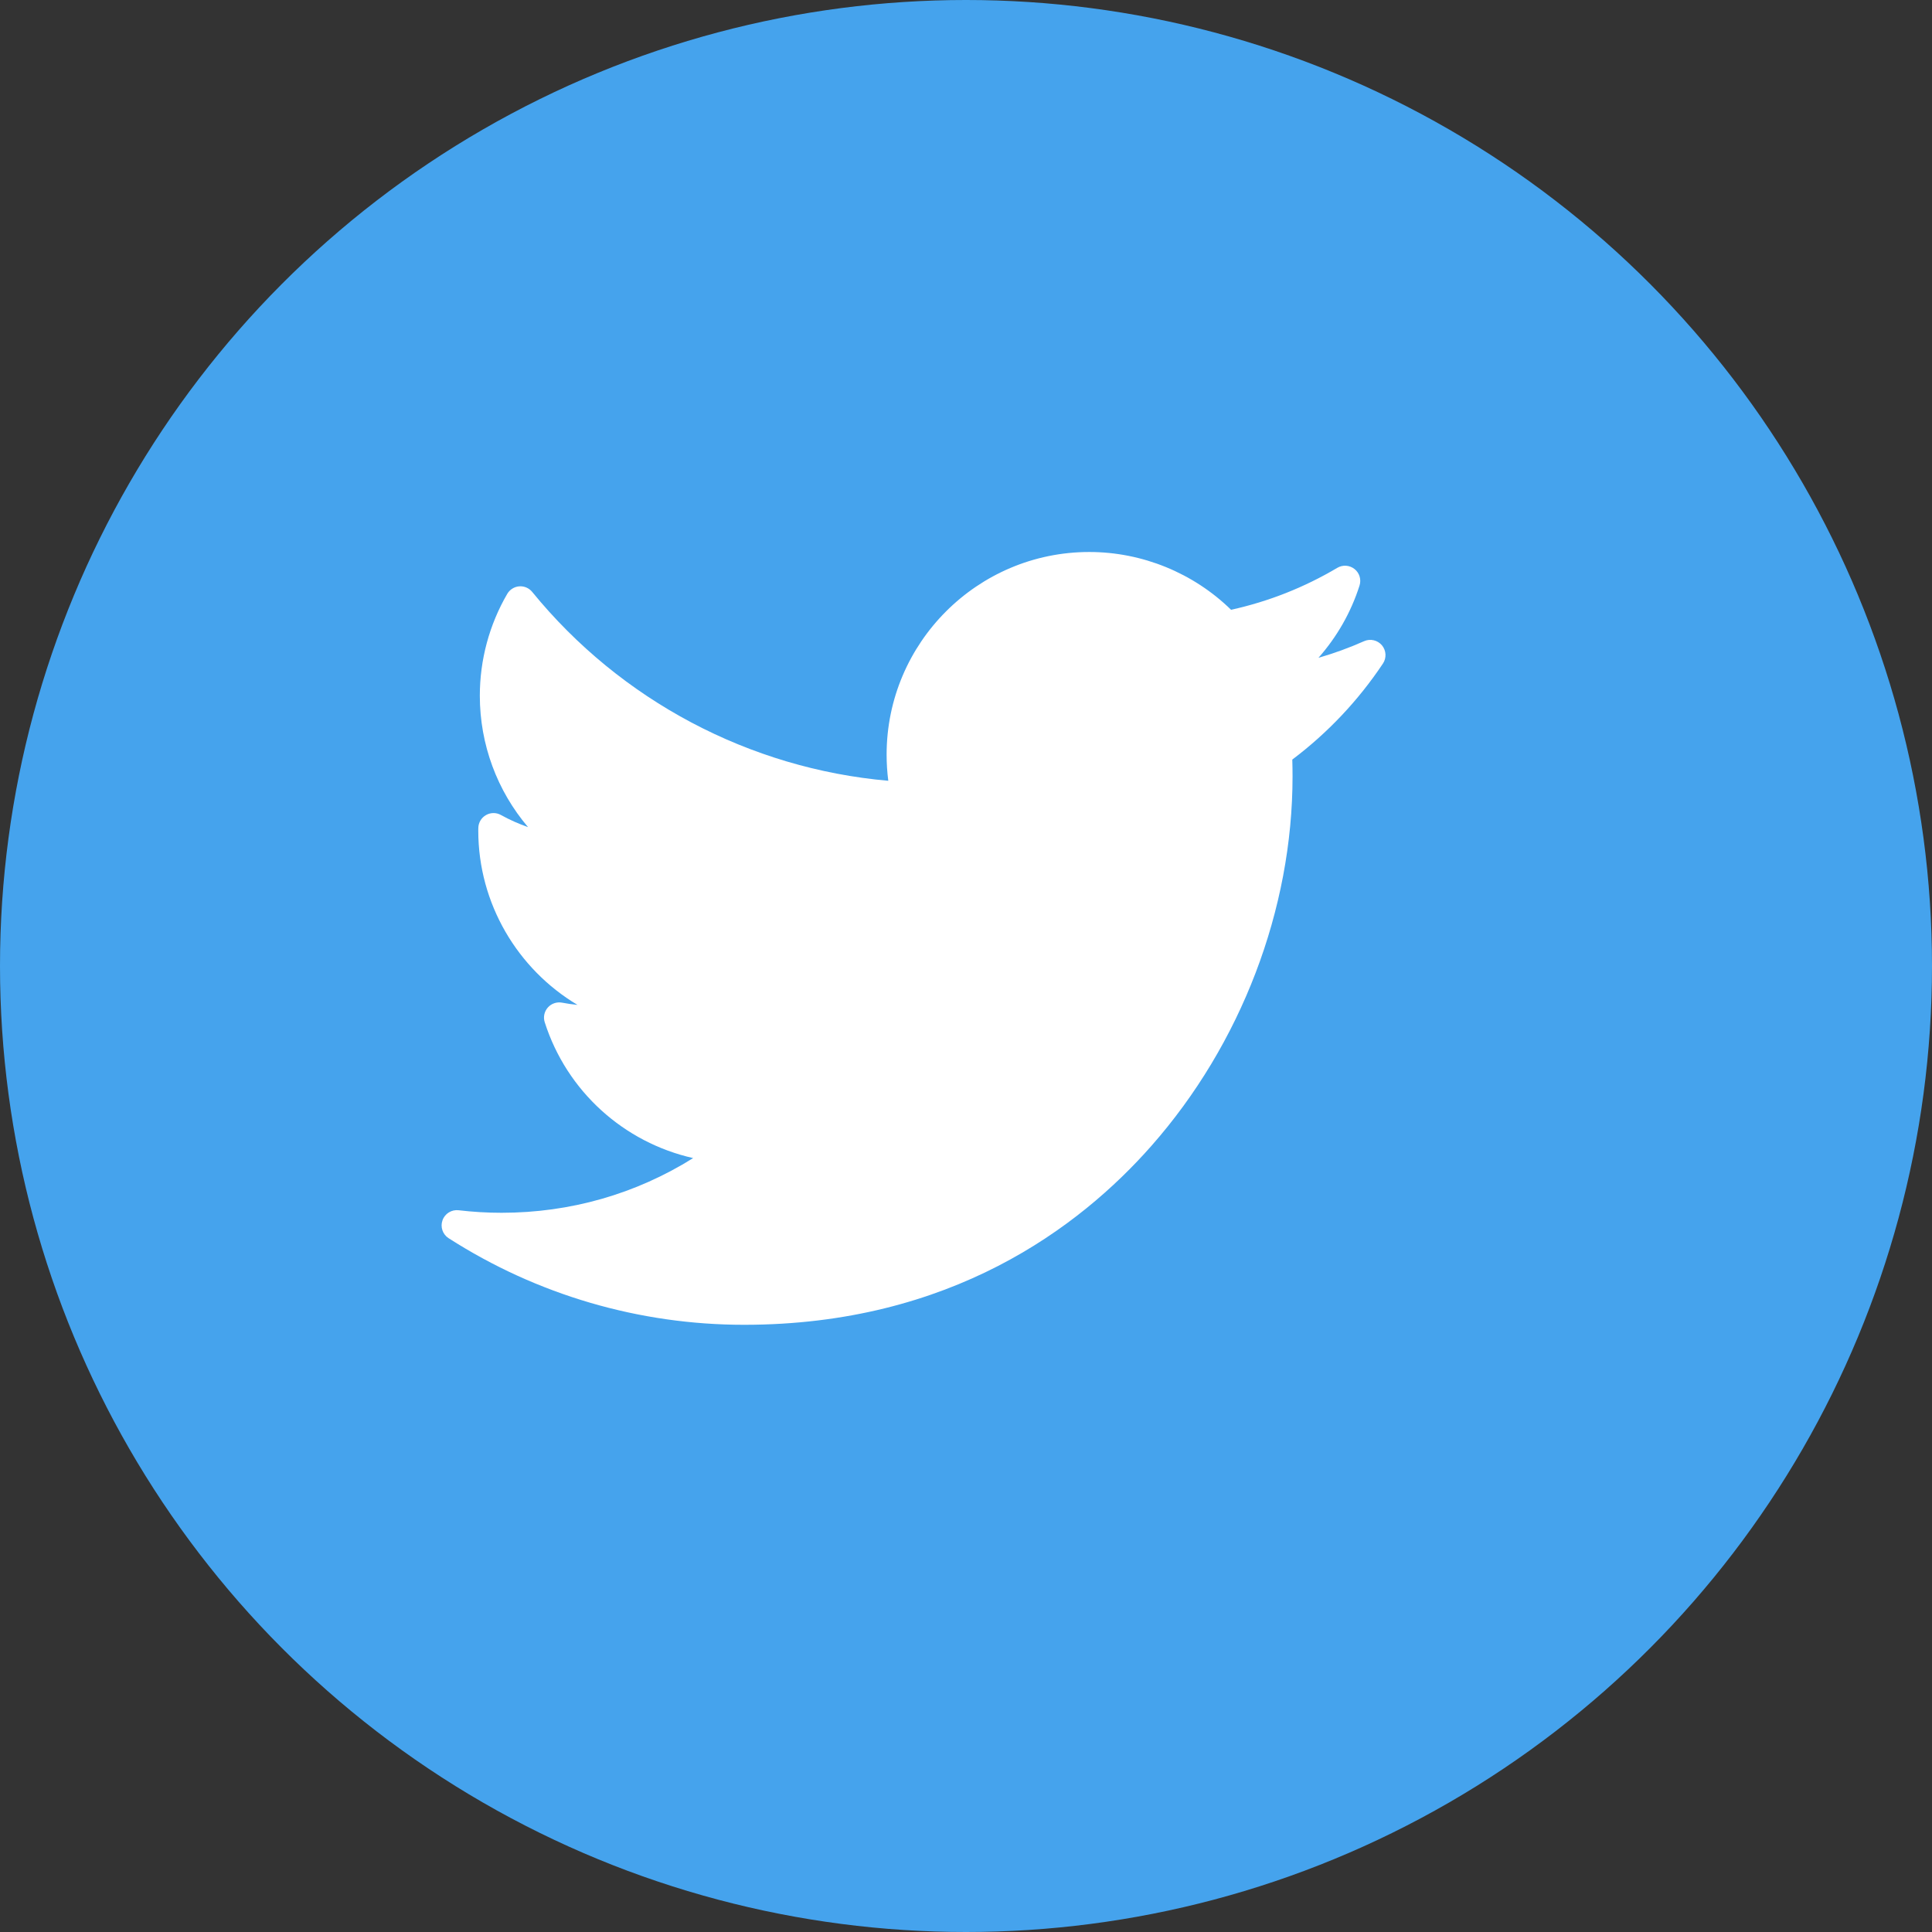 <svg width="45" height="45" viewBox="0 0 45 45" fill="none" xmlns="http://www.w3.org/2000/svg">
<rect x="0" y="0" width="45" height="45" fill="#333333" stroke="none"/>
<circle cx="22.5" cy="22.5" r="22.5" fill="#45A3ED"/>
<path d="M31.773 14.934C31.427 15.088 31.072 15.217 30.709 15.322C31.139 14.836 31.467 14.264 31.666 13.639C31.711 13.499 31.665 13.345 31.55 13.254C31.434 13.162 31.275 13.151 31.148 13.226C30.377 13.683 29.546 14.011 28.674 14.203C27.796 13.345 26.604 12.857 25.371 12.857C22.768 12.857 20.651 14.974 20.651 17.577C20.651 17.782 20.664 17.985 20.69 18.186C17.46 17.903 14.458 16.316 12.396 13.787C12.323 13.697 12.21 13.648 12.094 13.657C11.978 13.666 11.874 13.732 11.815 13.832C11.397 14.55 11.176 15.37 11.176 16.205C11.176 17.343 11.582 18.422 12.299 19.265C12.081 19.189 11.87 19.095 11.668 18.983C11.559 18.922 11.427 18.923 11.319 18.985C11.211 19.047 11.144 19.16 11.141 19.284C11.14 19.305 11.14 19.326 11.14 19.348C11.14 21.045 12.054 22.573 13.451 23.406C13.331 23.394 13.211 23.377 13.092 23.354C12.969 23.331 12.842 23.374 12.76 23.467C12.677 23.561 12.649 23.691 12.688 23.811C13.204 25.425 14.536 26.612 16.145 26.974C14.81 27.81 13.284 28.248 11.682 28.248C11.347 28.248 11.011 28.228 10.682 28.189C10.519 28.17 10.362 28.266 10.307 28.422C10.251 28.577 10.31 28.751 10.449 28.84C12.507 30.16 14.887 30.857 17.331 30.857C22.137 30.857 25.143 28.591 26.818 26.69C28.907 24.32 30.106 21.183 30.106 18.083C30.106 17.953 30.104 17.823 30.1 17.692C30.924 17.071 31.634 16.32 32.211 15.456C32.299 15.325 32.289 15.151 32.188 15.03C32.086 14.91 31.917 14.87 31.773 14.934Z" fill="white"/>
</svg>
